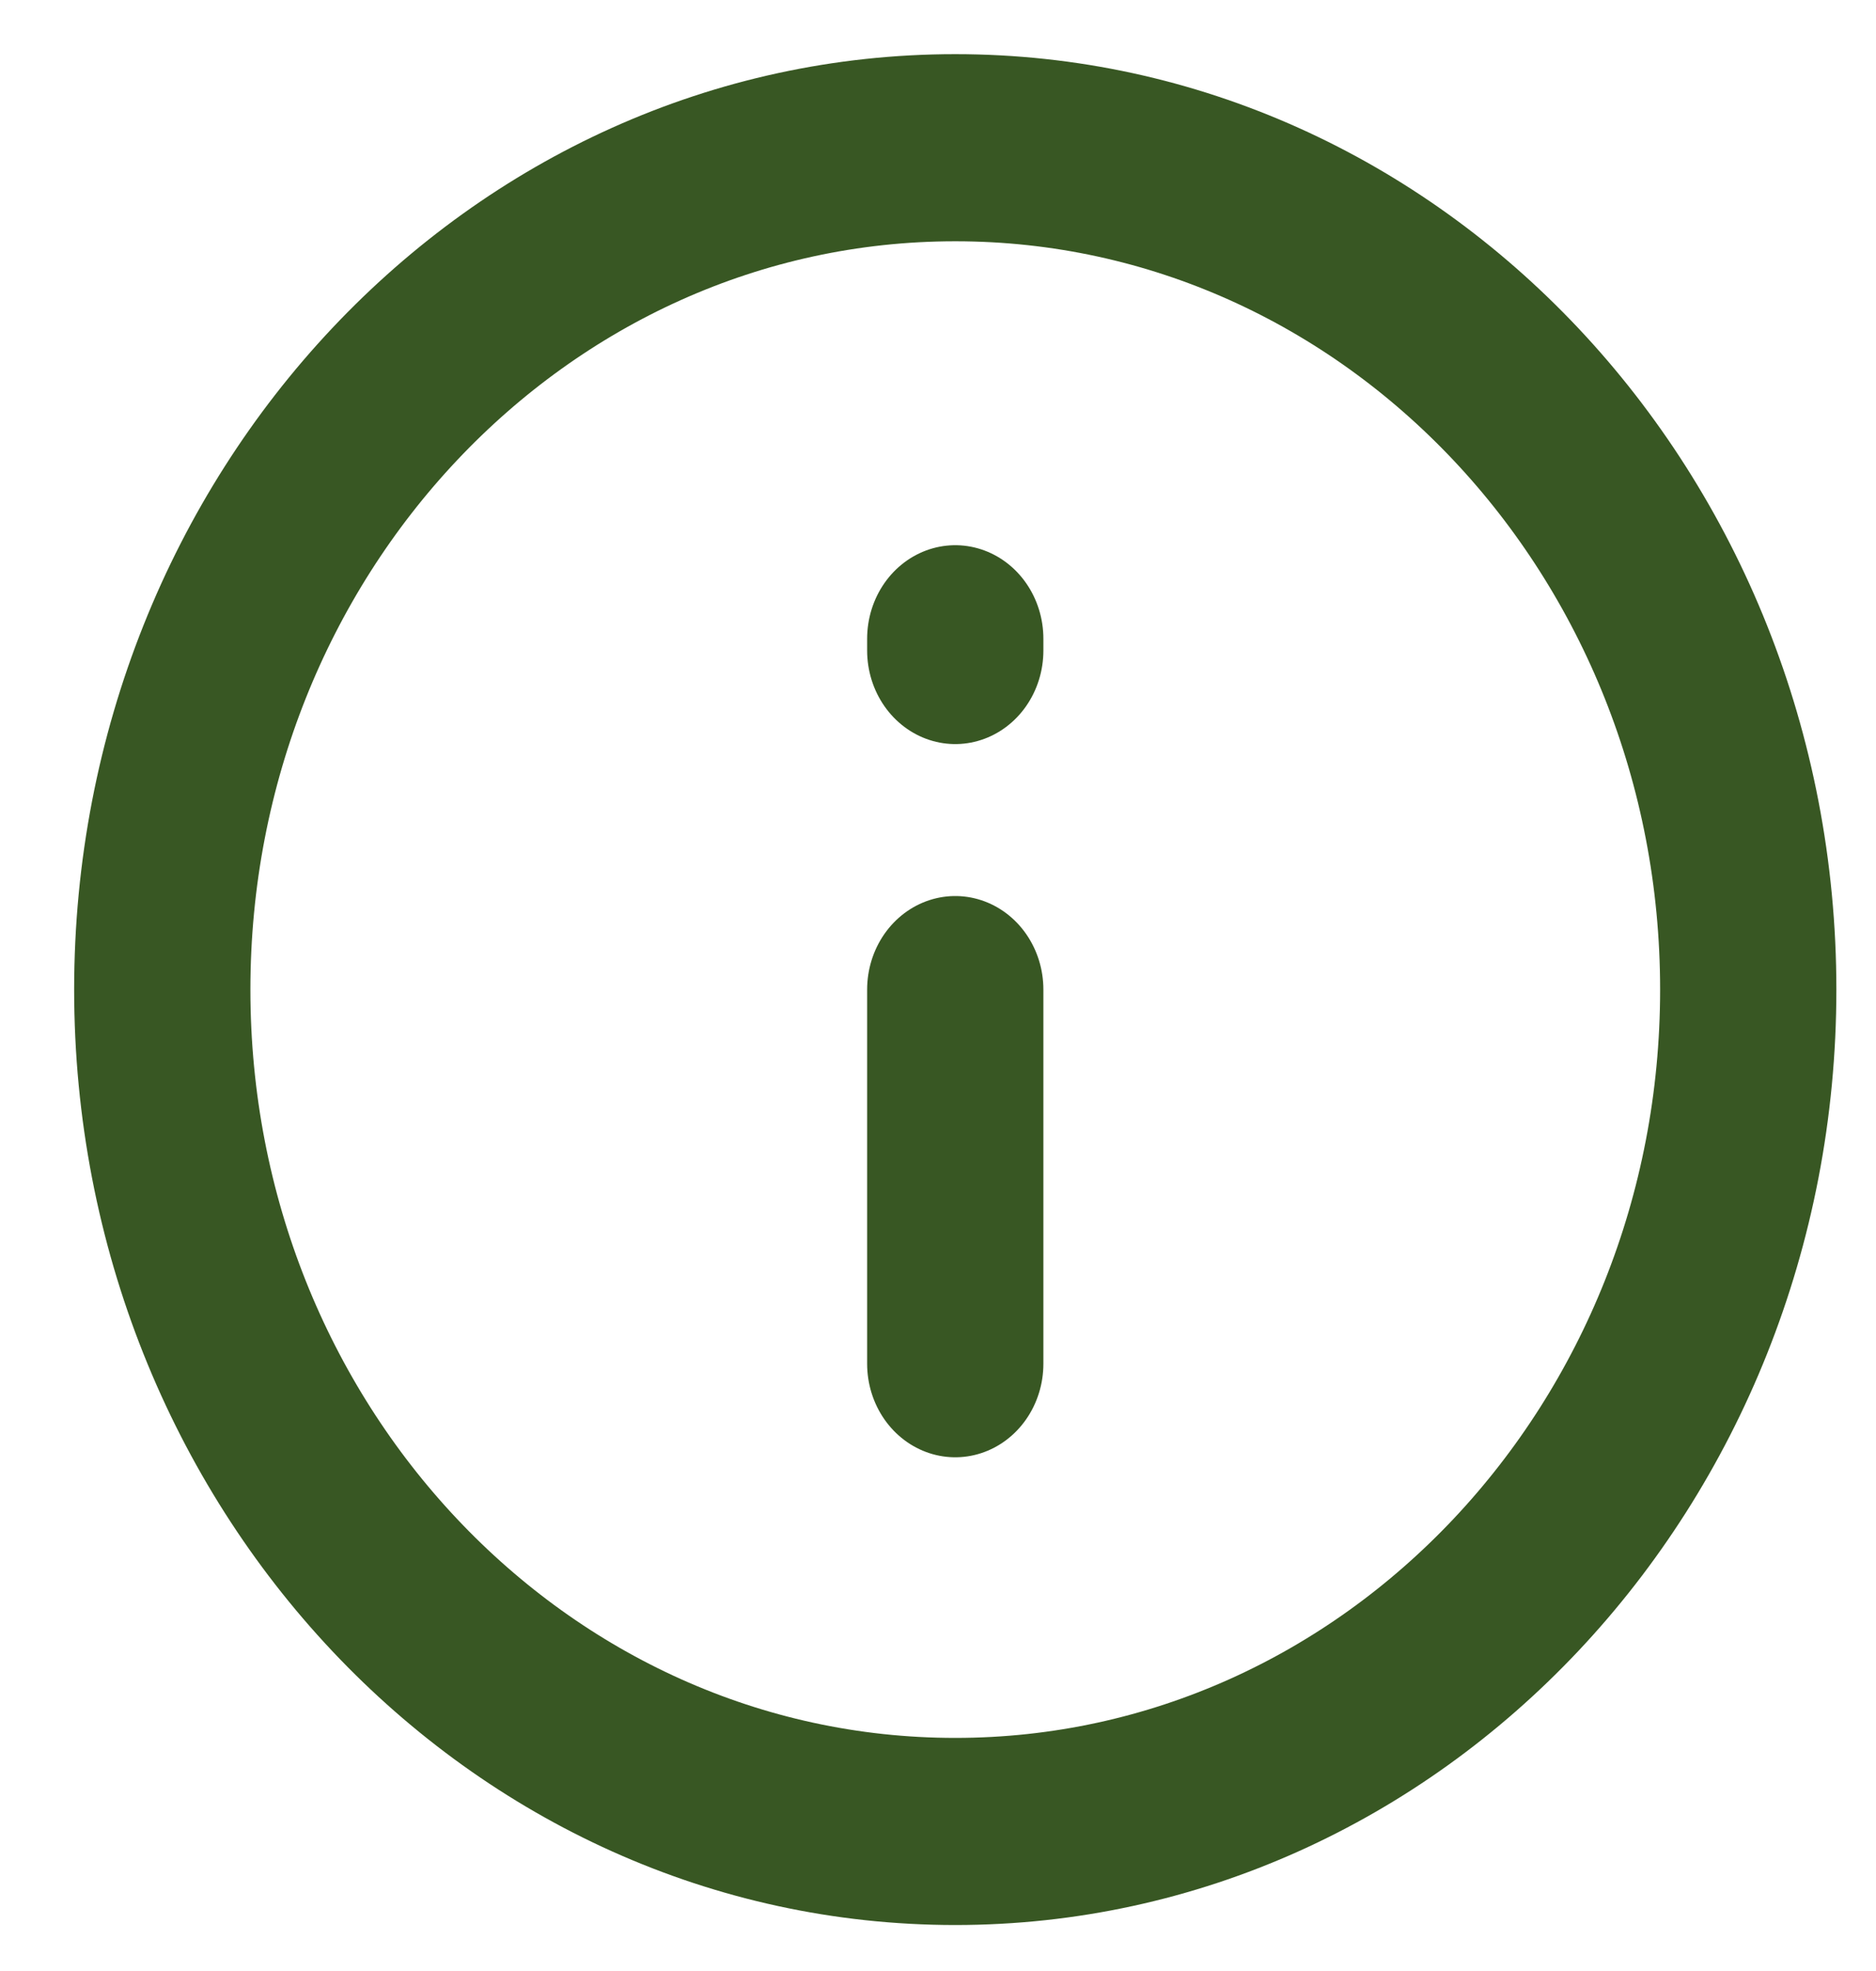 <svg width="20" height="21" xmlns="http://www.w3.org/2000/svg" xmlns:xlink="http://www.w3.org/1999/xlink" overflow="hidden"><defs><clipPath id="clip0"><rect x="42" y="414" width="20" height="21"/></clipPath></defs><g clip-path="url(#clip0)" transform="translate(-42 -414)"><path d="M0 0 22.544 0 22.544 22.544 0 22.544Z" stroke="#385723" stroke-width="0.939" fill="none" transform="matrix(1 0 0 1.061 40.912 412.584)"/><path d="M19.726 11.272C19.726 15.941 15.941 19.726 11.272 19.726 6.603 19.726 2.818 15.941 2.818 11.272 2.818 6.603 6.603 2.818 11.272 2.818 15.941 2.818 19.726 6.603 19.726 11.272Z" stroke="#385723" stroke-width="1.879" stroke-linecap="round" fill="none" fill-rule="evenodd" transform="matrix(1 0 0 1.061 40.912 412.584)"/><path d="M11.272 15.029 11.272 11.272" stroke="#385723" stroke-width="1.879" stroke-linecap="round" fill="none" fill-rule="evenodd" transform="matrix(1 0 0 1.061 40.912 412.584)"/><path d="M11.272 7.749 11.272 7.867" stroke="#385723" stroke-width="1.879" stroke-linecap="round" fill="none" fill-rule="evenodd" transform="matrix(1 0 0 1.061 40.912 412.584)"/></g></svg>